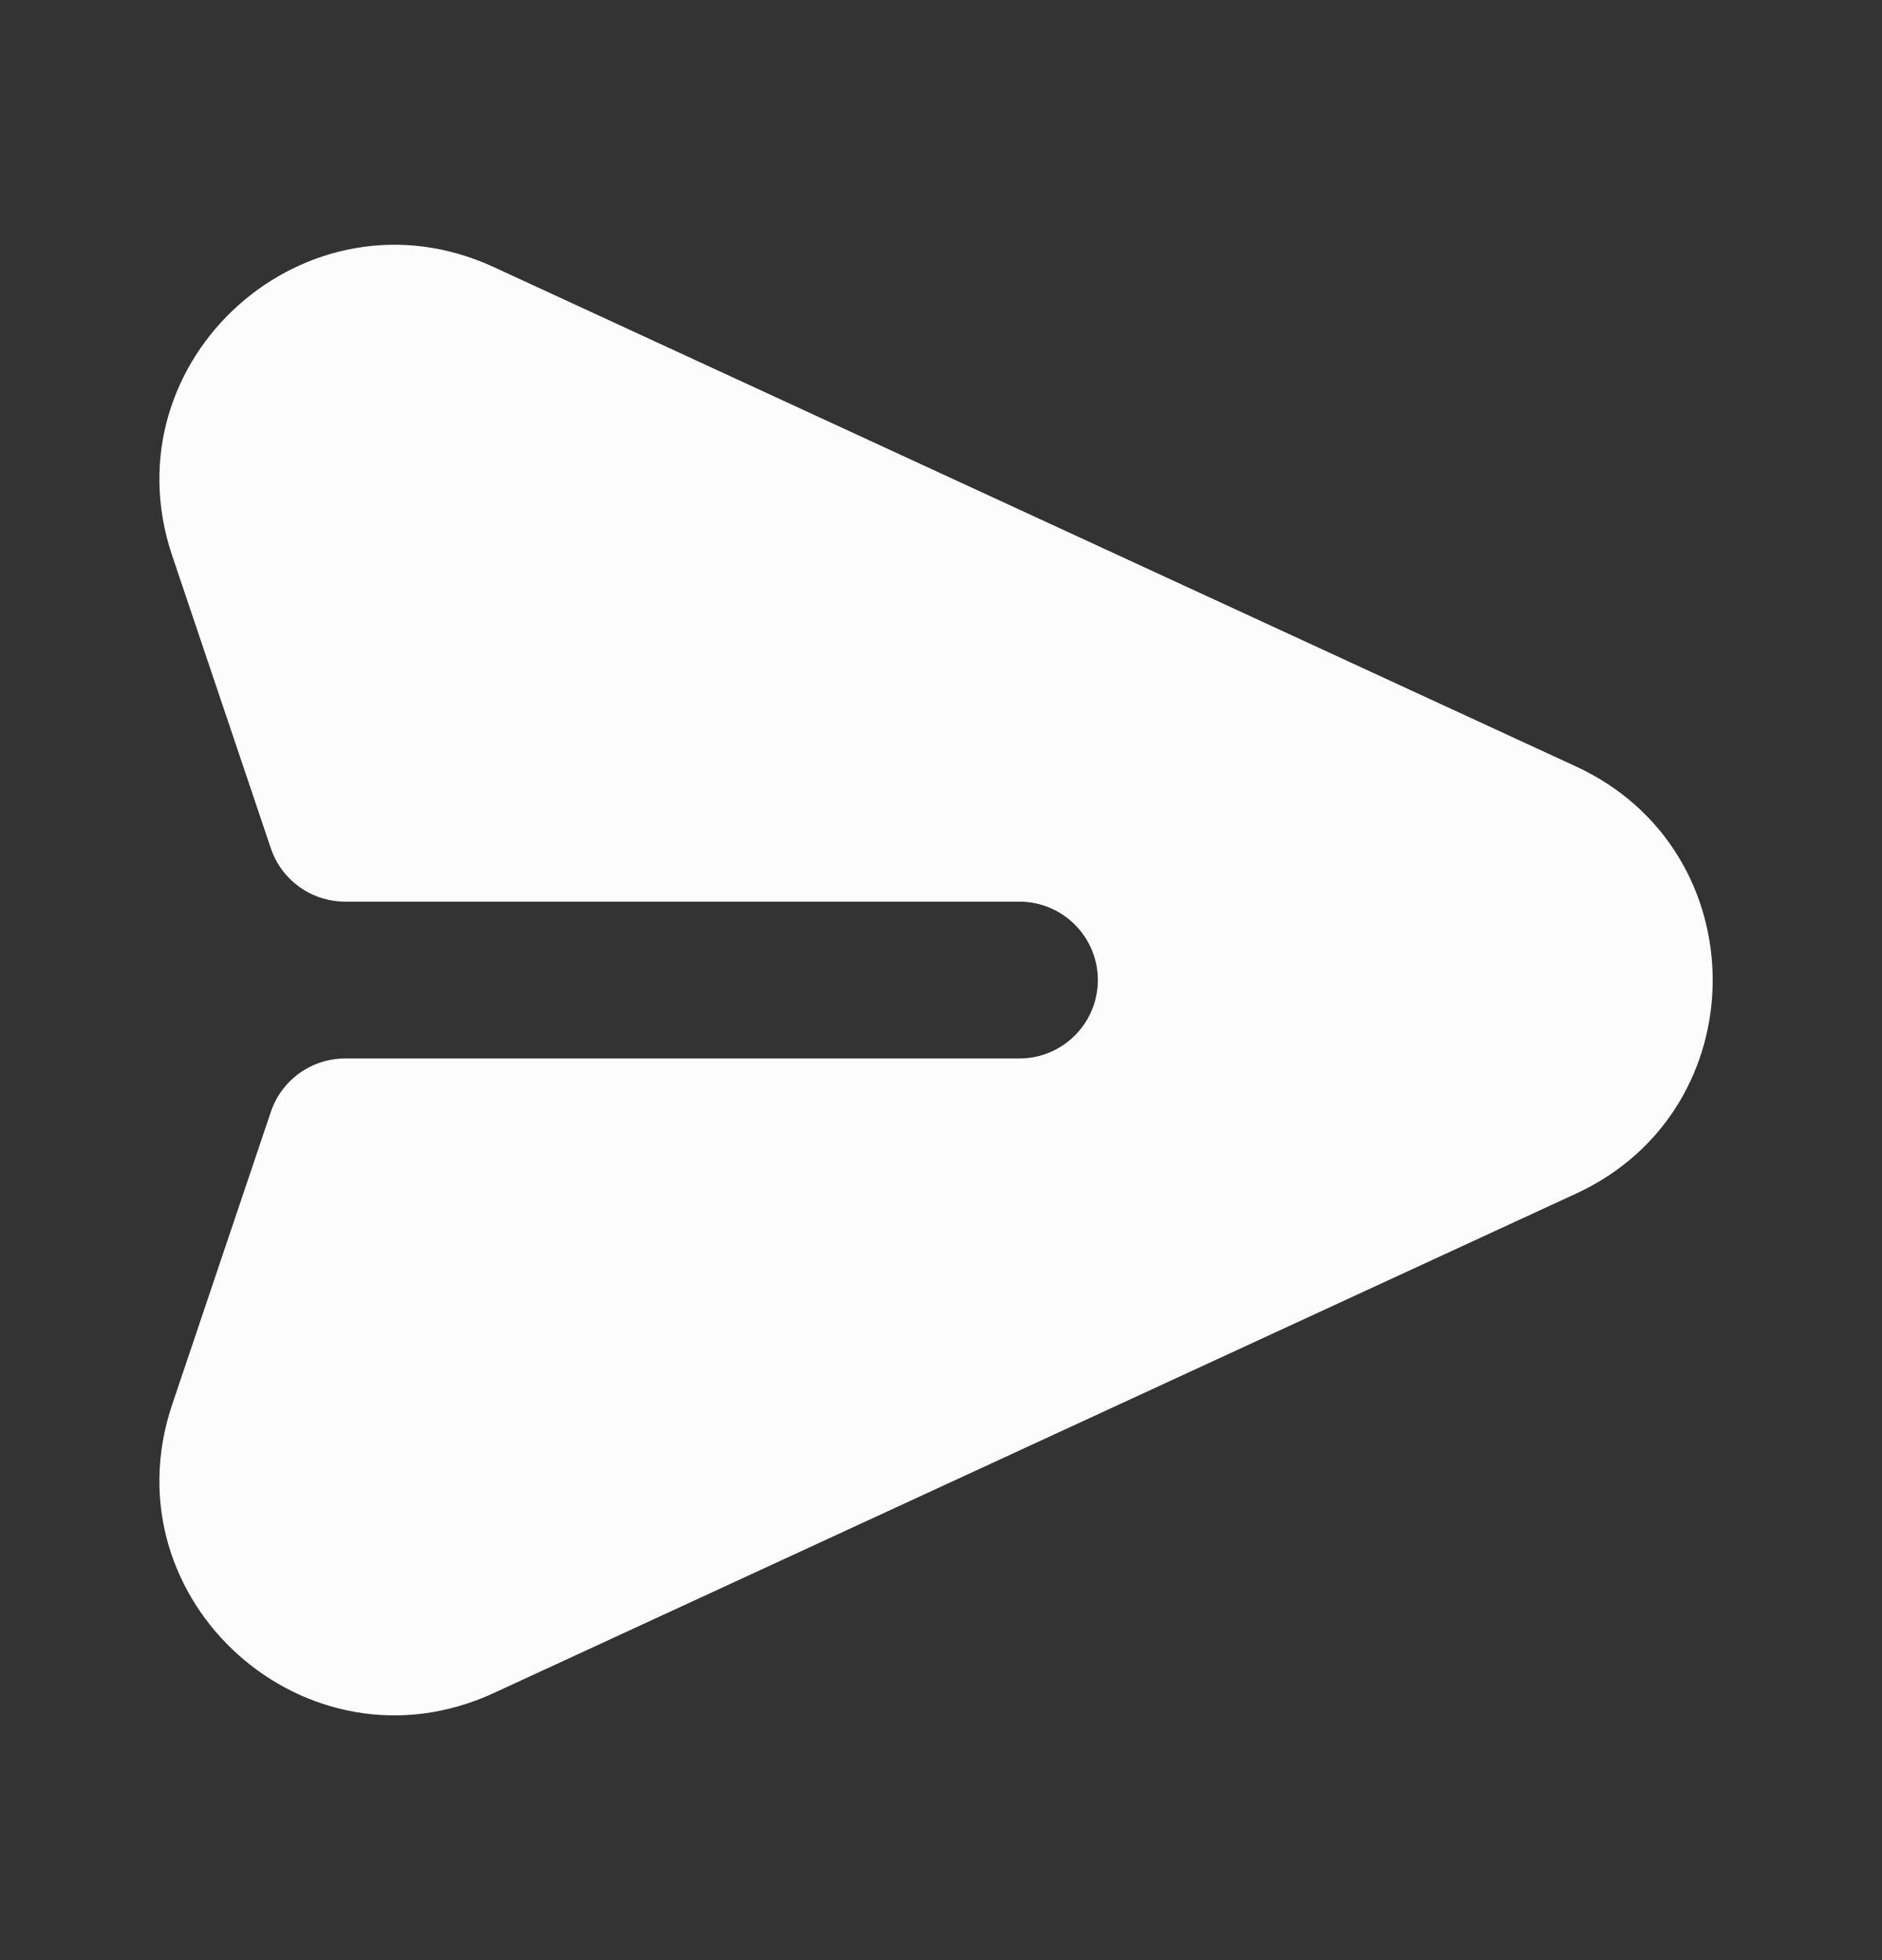 <svg width="24" height="25" viewBox="0 0 24 25" fill="none" xmlns="http://www.w3.org/2000/svg">
<rect x="0" y="0" width="24" height="25" fill="#333333" stroke="none"/>
<g id="UI icon/send/filled">
<path id="Subtract" d="M6.296 3.406C3.91 2.305 1.362 4.586 2.193 7.079L3.454 10.82C3.591 11.226 3.973 11.5 4.402 11.5H13C13.552 11.5 14 11.948 14 12.5C14 13.052 13.552 13.5 13 13.5H4.402C3.973 13.5 3.591 13.774 3.454 14.181L2.193 17.922C1.362 20.415 3.91 22.695 6.296 21.594L20.098 15.224C22.422 14.152 22.422 10.849 20.098 9.776L6.296 3.406Z" fill="#FCFCFD"/>
</g>
</svg>
